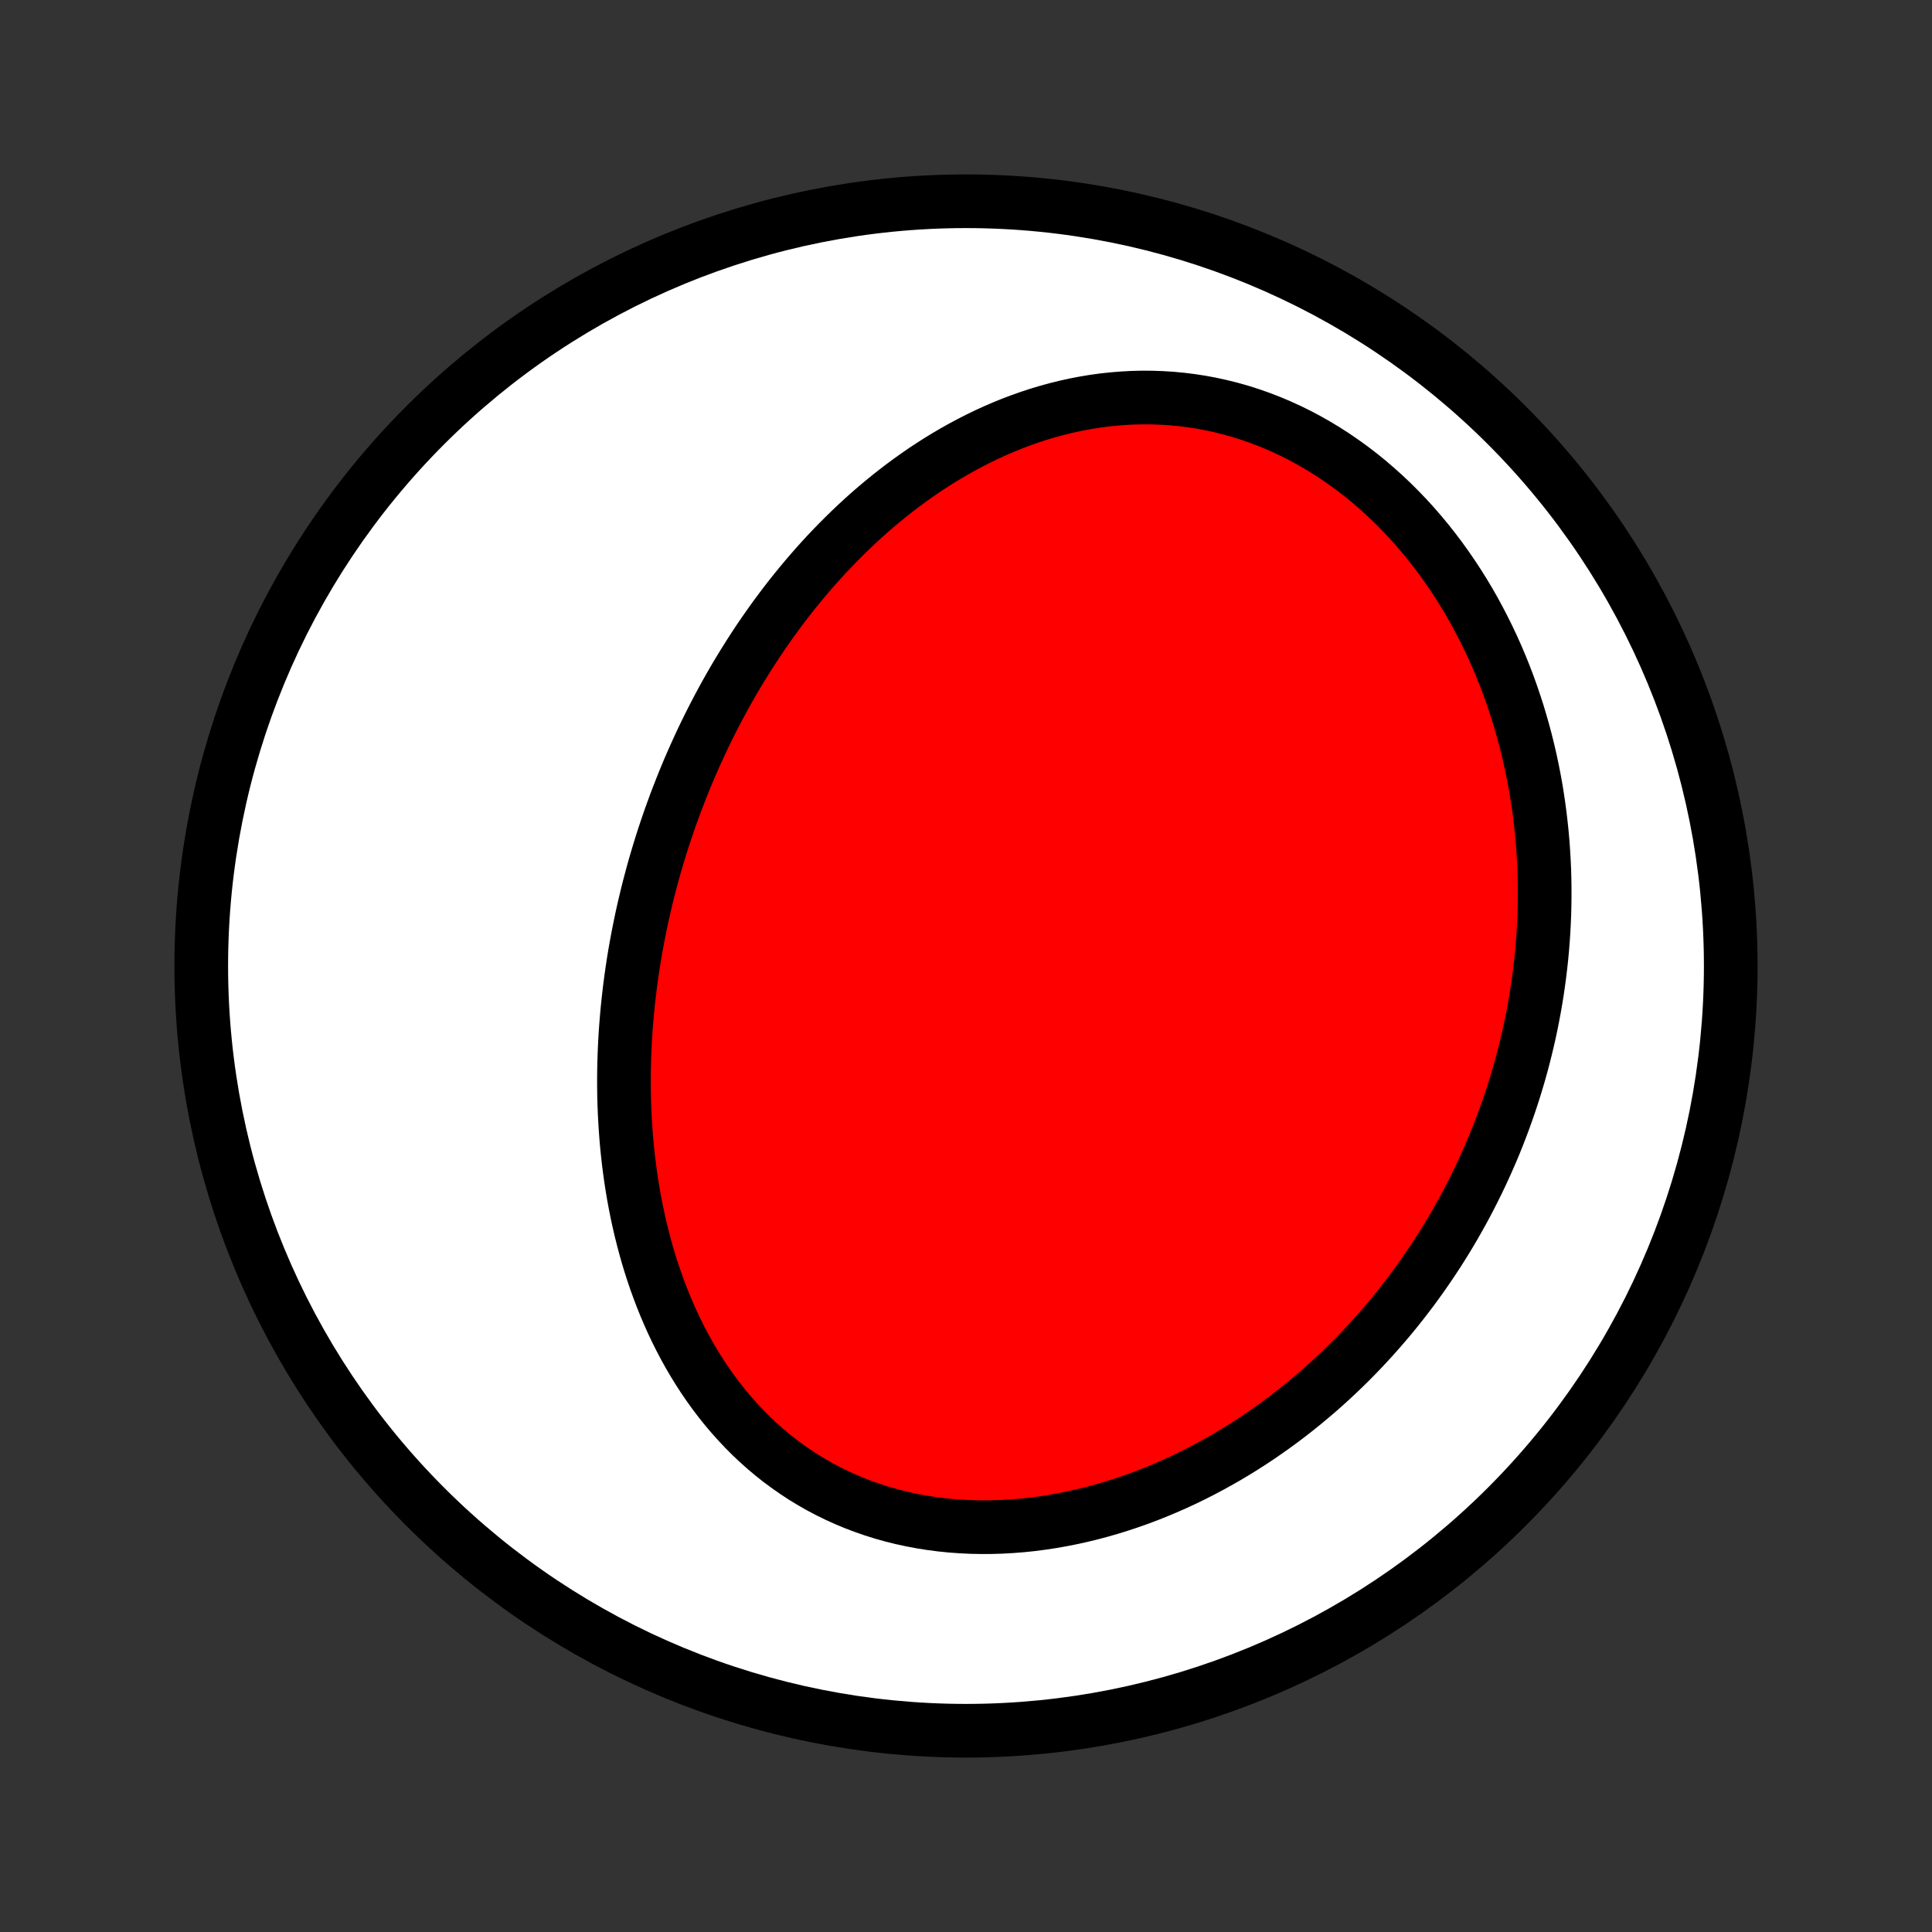 <?xml version="1.0" encoding="utf-8" standalone="no"?>
<!DOCTYPE svg PUBLIC "-//W3C//DTD SVG 1.1//EN"
  "http://www.w3.org/Graphics/SVG/1.1/DTD/svg11.dtd">
<!-- Created with matplotlib (http://matplotlib.org/) -->
<svg height="72pt" version="1.1" viewBox="0 0 72 72" width="72pt" xmlns="http://www.w3.org/2000/svg" xmlns:xlink="http://www.w3.org/1999/xlink">
 <rect x="0" y="0" width="72" height="72" fill="#333333" stroke="none"/>
 <defs>
  <style type="text/css">
*{stroke-linecap:butt;stroke-linejoin:round;}
  </style>
 </defs>
 <g id="figure_1">
  <g id="patch_1">
   <path d="
M0 72
L72 72
L72 0
L0 0
z
" style="fill:none;"/>
  </g>
  <g id="axes_1">
   <g id="PatchCollection_1">
    <defs>
     <path d="
M36 -7.5
C43.558 -7.5 50.808 -10.503 56.153 -15.848
C61.497 -21.192 64.5 -28.442 64.5 -36
C64.5 -43.558 61.497 -50.808 56.153 -56.153
C50.808 -61.497 43.558 -64.5 36 -64.5
C28.442 -64.5 21.192 -61.497 15.848 -56.153
C10.503 -50.808 7.5 -43.558 7.5 -36
C7.5 -28.442 10.503 -21.192 15.848 -15.848
C21.192 -10.503 28.442 -7.5 36 -7.5
z
" id="C0_0_a811fe30f3"/>
     <path d="
M24.989 -41.562
L24.898 -41.3
L24.809 -41.038
L24.722 -40.775
L24.638 -40.51
L24.556 -40.245
L24.476 -39.979
L24.398 -39.712
L24.323 -39.443
L24.251 -39.174
L24.18 -38.904
L24.112 -38.633
L24.047 -38.361
L23.983 -38.087
L23.922 -37.813
L23.864 -37.537
L23.808 -37.26
L23.754 -36.982
L23.703 -36.703
L23.654 -36.423
L23.608 -36.141
L23.565 -35.858
L23.524 -35.574
L23.486 -35.289
L23.451 -35.002
L23.418 -34.714
L23.388 -34.425
L23.361 -34.134
L23.337 -33.843
L23.315 -33.55
L23.297 -33.255
L23.282 -32.959
L23.27 -32.662
L23.261 -32.364
L23.255 -32.064
L23.253 -31.763
L23.254 -31.461
L23.258 -31.157
L23.266 -30.853
L23.278 -30.547
L23.294 -30.24
L23.313 -29.932
L23.336 -29.623
L23.363 -29.312
L23.395 -29.001
L23.43 -28.689
L23.47 -28.376
L23.514 -28.062
L23.563 -27.748
L23.616 -27.433
L23.675 -27.117
L23.738 -26.801
L23.806 -26.485
L23.879 -26.169
L23.958 -25.852
L24.042 -25.536
L24.131 -25.219
L24.226 -24.904
L24.327 -24.588
L24.434 -24.273
L24.547 -23.96
L24.666 -23.647
L24.791 -23.336
L24.923 -23.026
L25.061 -22.718
L25.206 -22.412
L25.358 -22.108
L25.517 -21.806
L25.683 -21.508
L25.856 -21.212
L26.036 -20.92
L26.223 -20.631
L26.418 -20.347
L26.62 -20.066
L26.83 -19.79
L27.047 -19.519
L27.272 -19.254
L27.505 -18.994
L27.745 -18.739
L27.992 -18.491
L28.248 -18.25
L28.511 -18.015
L28.781 -17.788
L29.058 -17.568
L29.343 -17.357
L29.635 -17.153
L29.933 -16.957
L30.239 -16.771
L30.55 -16.593
L30.869 -16.425
L31.193 -16.266
L31.523 -16.117
L31.858 -15.977
L32.199 -15.848
L32.544 -15.728
L32.894 -15.618
L33.248 -15.519
L33.606 -15.43
L33.967 -15.352
L34.331 -15.283
L34.699 -15.225
L35.068 -15.177
L35.44 -15.139
L35.813 -15.112
L36.187 -15.094
L36.562 -15.086
L36.938 -15.088
L37.313 -15.099
L37.689 -15.12
L38.065 -15.149
L38.439 -15.188
L38.812 -15.236
L39.184 -15.292
L39.554 -15.357
L39.923 -15.429
L40.289 -15.51
L40.653 -15.598
L41.014 -15.694
L41.373 -15.797
L41.729 -15.907
L42.081 -16.024
L42.43 -16.147
L42.776 -16.277
L43.118 -16.413
L43.456 -16.555
L43.791 -16.702
L44.122 -16.855
L44.448 -17.013
L44.771 -17.177
L45.089 -17.345
L45.404 -17.518
L45.714 -17.695
L46.019 -17.877
L46.321 -18.063
L46.617 -18.253
L46.91 -18.447
L47.198 -18.645
L47.482 -18.846
L47.762 -19.051
L48.037 -19.259
L48.307 -19.47
L48.573 -19.684
L48.835 -19.902
L49.093 -20.122
L49.346 -20.344
L49.595 -20.57
L49.839 -20.797
L50.08 -21.028
L50.316 -21.26
L50.547 -21.495
L50.775 -21.732
L50.998 -21.971
L51.218 -22.213
L51.433 -22.456
L51.644 -22.701
L51.852 -22.948
L52.055 -23.197
L52.254 -23.448
L52.449 -23.7
L52.641 -23.954
L52.828 -24.21
L53.012 -24.468
L53.192 -24.727
L53.368 -24.987
L53.541 -25.249
L53.71 -25.513
L53.875 -25.778
L54.036 -26.045
L54.194 -26.313
L54.348 -26.583
L54.499 -26.854
L54.646 -27.126
L54.789 -27.4
L54.929 -27.676
L55.066 -27.953
L55.199 -28.231
L55.328 -28.511
L55.454 -28.792
L55.577 -29.074
L55.696 -29.358
L55.811 -29.644
L55.923 -29.931
L56.032 -30.219
L56.136 -30.509
L56.238 -30.8
L56.336 -31.093
L56.431 -31.388
L56.521 -31.684
L56.609 -31.981
L56.693 -32.28
L56.773 -32.58
L56.849 -32.882
L56.922 -33.186
L56.992 -33.491
L57.057 -33.797
L57.119 -34.106
L57.177 -34.416
L57.231 -34.727
L57.282 -35.04
L57.328 -35.355
L57.371 -35.671
L57.409 -35.989
L57.444 -36.308
L57.474 -36.629
L57.5 -36.952
L57.522 -37.276
L57.539 -37.602
L57.553 -37.929
L57.561 -38.258
L57.565 -38.588
L57.565 -38.92
L57.56 -39.254
L57.55 -39.589
L57.535 -39.925
L57.515 -40.263
L57.491 -40.602
L57.461 -40.942
L57.425 -41.283
L57.385 -41.626
L57.339 -41.97
L57.288 -42.315
L57.231 -42.661
L57.168 -43.007
L57.099 -43.355
L57.025 -43.703
L56.944 -44.051
L56.857 -44.401
L56.764 -44.75
L56.664 -45.1
L56.559 -45.45
L56.446 -45.799
L56.327 -46.148
L56.201 -46.497
L56.068 -46.846
L55.928 -47.193
L55.781 -47.539
L55.627 -47.884
L55.465 -48.228
L55.296 -48.569
L55.12 -48.909
L54.937 -49.247
L54.746 -49.582
L54.547 -49.914
L54.341 -50.243
L54.127 -50.568
L53.906 -50.89
L53.678 -51.207
L53.441 -51.52
L53.197 -51.829
L52.946 -52.132
L52.688 -52.429
L52.422 -52.721
L52.148 -53.006
L51.868 -53.285
L51.581 -53.556
L51.287 -53.82
L50.987 -54.077
L50.68 -54.325
L50.367 -54.565
L50.048 -54.795
L49.724 -55.017
L49.394 -55.229
L49.059 -55.431
L48.72 -55.623
L48.376 -55.805
L48.027 -55.976
L47.675 -56.136
L47.32 -56.285
L46.961 -56.423
L46.6 -56.55
L46.237 -56.665
L45.872 -56.768
L45.505 -56.86
L45.137 -56.941
L44.768 -57.01
L44.399 -57.067
L44.03 -57.113
L43.661 -57.148
L43.293 -57.171
L42.926 -57.184
L42.56 -57.186
L42.196 -57.177
L41.833 -57.157
L41.473 -57.128
L41.115 -57.089
L40.76 -57.04
L40.408 -56.981
L40.058 -56.914
L39.712 -56.837
L39.37 -56.753
L39.031 -56.66
L38.695 -56.559
L38.364 -56.45
L38.036 -56.334
L37.713 -56.212
L37.394 -56.082
L37.079 -55.946
L36.768 -55.804
L36.462 -55.656
L36.16 -55.502
L35.862 -55.343
L35.569 -55.179
L35.28 -55.01
L34.996 -54.837
L34.717 -54.659
L34.441 -54.477
L34.171 -54.291
L33.904 -54.101
L33.642 -53.907
L33.385 -53.711
L33.132 -53.511
L32.883 -53.308
L32.638 -53.102
L32.398 -52.894
L32.162 -52.683
L31.93 -52.469
L31.702 -52.254
L31.479 -52.036
L31.259 -51.816
L31.043 -51.594
L30.831 -51.371
L30.623 -51.145
L30.419 -50.919
L30.219 -50.69
L30.022 -50.46
L29.829 -50.229
L29.639 -49.996
L29.453 -49.763
L29.271 -49.528
L29.092 -49.292
L28.916 -49.055
L28.743 -48.816
L28.574 -48.577
L28.408 -48.337
L28.245 -48.096
L28.086 -47.854
L27.929 -47.611
L27.776 -47.368
L27.625 -47.124
L27.477 -46.879
L27.332 -46.633
L27.19 -46.386
L27.051 -46.139
L26.915 -45.891
L26.781 -45.642
L26.65 -45.392
L26.522 -45.142
L26.396 -44.891
L26.273 -44.64
L26.152 -44.387
L26.035 -44.134
L25.919 -43.88
L25.806 -43.626
L25.695 -43.371
L25.587 -43.115
L25.482 -42.858
L25.379 -42.6
L25.278 -42.342
L25.179 -42.083
z
" id="C0_1_8ab22ff483"/>
    </defs>
    <g clip-path="url(#p1bffca34e9)">
     <use style="fill:#ffffff;stroke:#000000;stroke-width:2.0;" x="0.0" xlink:href="#C0_0_a811fe30f3" y="72.0"/>
    </g>
    <g clip-path="url(#p1bffca34e9)">
     <use style="fill:#ff0000;stroke:#000000;stroke-width:2.0;" x="0.0" xlink:href="#C0_1_8ab22ff483" y="72.0"/>
    </g>
   </g>
  </g>
 </g>
 <defs>
  <clipPath id="p1bffca34e9">
   <rect height="72.0" width="72.0" x="0.0" y="0.0"/>
  </clipPath>
 </defs>
</svg>
